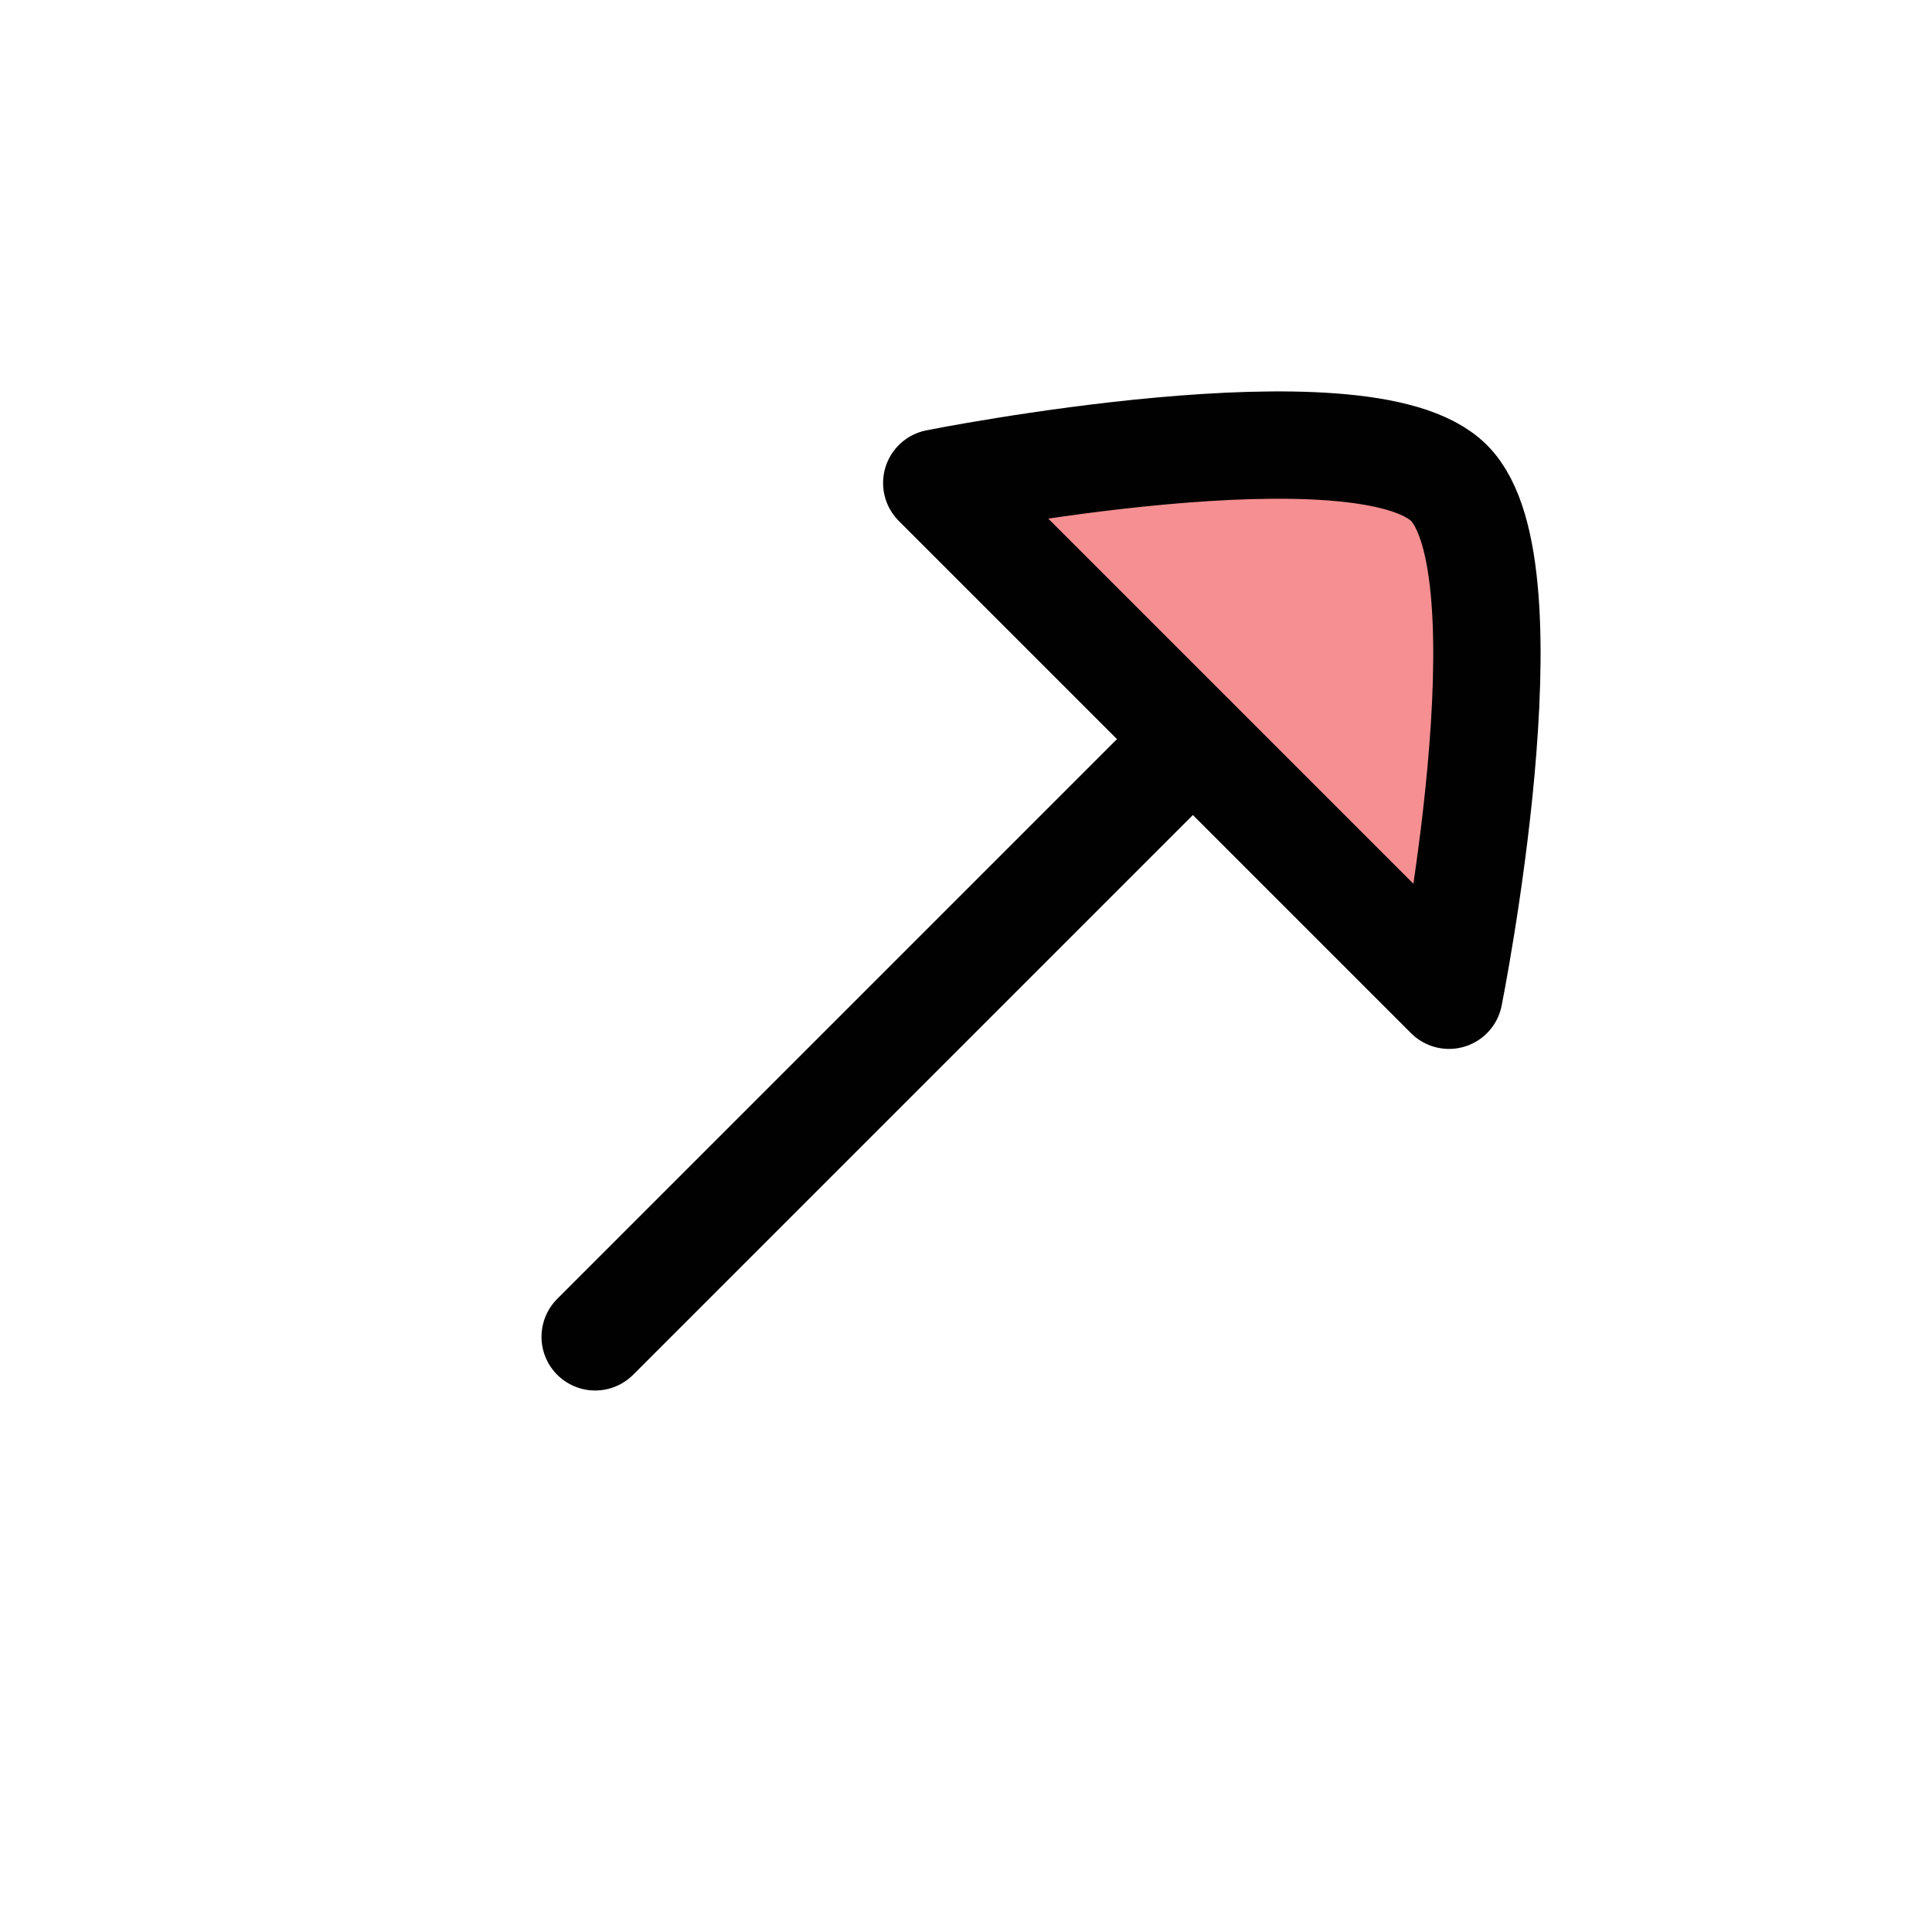 <?xml version="1.0" encoding="UTF-8"?>
<svg id="Layer_1" data-name="Layer 1" xmlns="http://www.w3.org/2000/svg" viewBox="0 0 72 72">
  <path d="M54,37.09s3.18-15.91,0-19.09-19.09,0-19.09,0l19.09,19.09Z" style="fill: #ed2024; opacity: .5; stroke-width: 0px;"/>
  <path d="M54,37.09s3.18-15.91,0-19.09-19.09,0-19.09,0l19.09,19.09Z" style="fill: none; stroke: #010101; stroke-linecap: round; stroke-linejoin: round; stroke-width: 4px;"/>
  <line x1="22.18" y1="49.82" x2="44.45" y2="27.55" style="fill: none; stroke: #010101; stroke-linecap: round; stroke-linejoin: round; stroke-width: 4px;"/>
</svg>